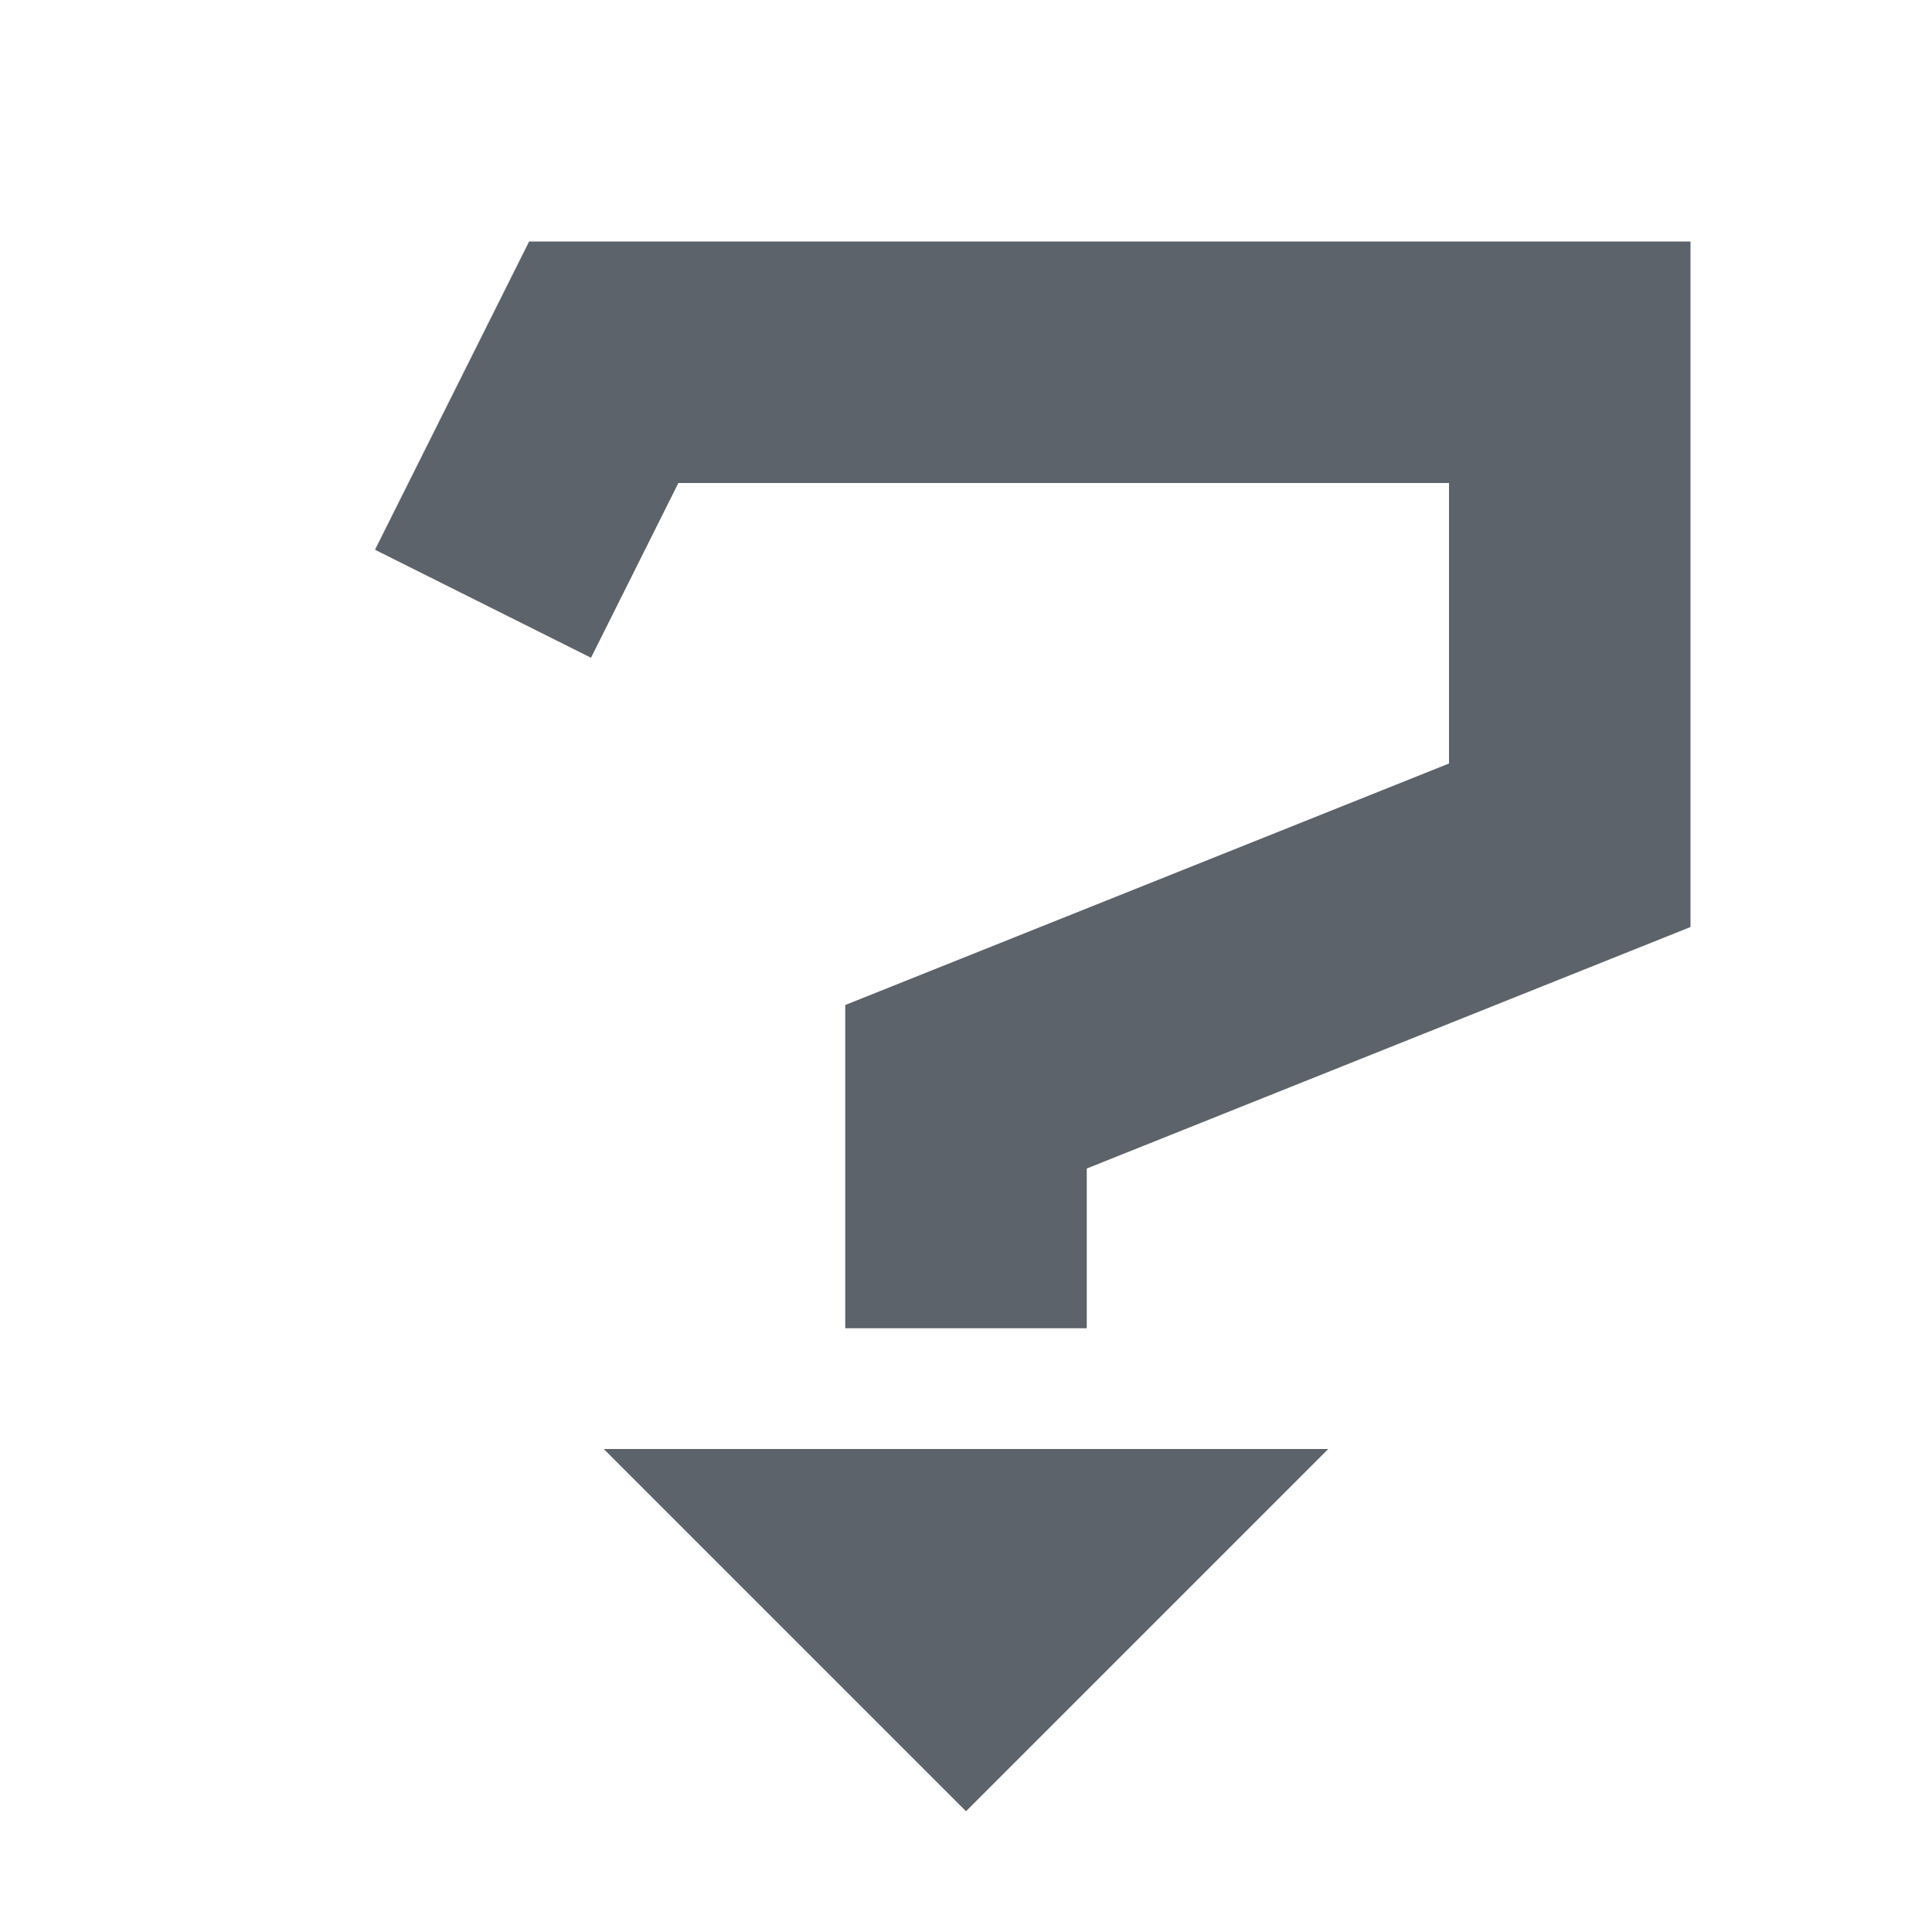 <?xml version="1.0" encoding="UTF-8" standalone="no"?>
<!-- Created with Inkscape (http://www.inkscape.org/) -->

<svg
   xmlns:dc="http://purl.org/dc/elements/1.1/"
   xmlns:cc="http://creativecommons.org/ns#"
   xmlns:rdf="http://www.w3.org/1999/02/22-rdf-syntax-ns#"
   xmlns:svg="http://www.w3.org/2000/svg"
   xmlns="http://www.w3.org/2000/svg"
   xmlns:sodipodi="http://sodipodi.sourceforge.net/DTD/sodipodi-0.dtd"
   xmlns:inkscape="http://www.inkscape.org/namespaces/inkscape"
   version="1.0"
   width="16"
   height="16"
   id="svg2"
   inkscape:version="0.48.3.1 r9886"
   sodipodi:docname="help-contextual.svg">
  <sodipodi:namedview
     pagecolor="#ffffff"
     bordercolor="#666666"
     borderopacity="1"
     objecttolerance="10"
     gridtolerance="10"
     guidetolerance="10"
     inkscape:pageopacity="0"
     inkscape:pageshadow="2"
     inkscape:window-width="1920"
     inkscape:window-height="1033"
     id="namedview32"
     showgrid="true"
     inkscape:zoom="45.254835"
     inkscape:cx="7.8593228"
     inkscape:cy="6.8188424"
     inkscape:window-x="-2"
     inkscape:window-y="25"
     inkscape:window-maximized="1"
     inkscape:current-layer="svg2"
     inkscape:snap-bbox="true"
     inkscape:bbox-paths="true"
     inkscape:bbox-nodes="true"
     inkscape:snap-bbox-edge-midpoints="true"
     inkscape:snap-bbox-midpoints="true"
     inkscape:object-paths="true"
     inkscape:snap-intersection-paths="true"
     inkscape:object-nodes="true"
     inkscape:snap-smooth-nodes="true"
     inkscape:snap-midpoints="true"
     inkscape:snap-object-midpoints="true"
     inkscape:snap-center="true"
     fit-margin-top="0"
     fit-margin-left="0"
     fit-margin-right="0"
     fit-margin-bottom="0"
     inkscape:snap-global="true">
    <inkscape:grid
       type="xygrid"
       id="grid3218"
       empspacing="5"
       visible="true"
       enabled="true"
       snapvisiblegridlinesonly="true"
       originx="-11px"
       originy="18px" />
  </sodipodi:namedview>
  <defs
     id="defs4" />
  <path
     style="color:#000000;fill:#27303a;fill-opacity:0.753;fill-rule:nonzero;stroke:none;stroke-width:1;marker:none;visibility:visible;display:inline;overflow:visible;enable-background:accumulate"
     d="m 5,12 6,0 -3,3 z"
     id="rect3001"
     inkscape:connector-curvature="0"
     sodipodi:nodetypes="cccc" />
  <path
     style="fill:none;stroke:#27303a;stroke-width:2;stroke-linecap:butt;stroke-linejoin:miter;stroke-miterlimit:4;stroke-opacity:0.753;stroke-dasharray:none"
     d="M 8,11 8,9 13,7 13,3 5,3 4,5"
     id="path3005"
     inkscape:connector-curvature="0"
     sodipodi:nodetypes="cccccc" />
</svg>
